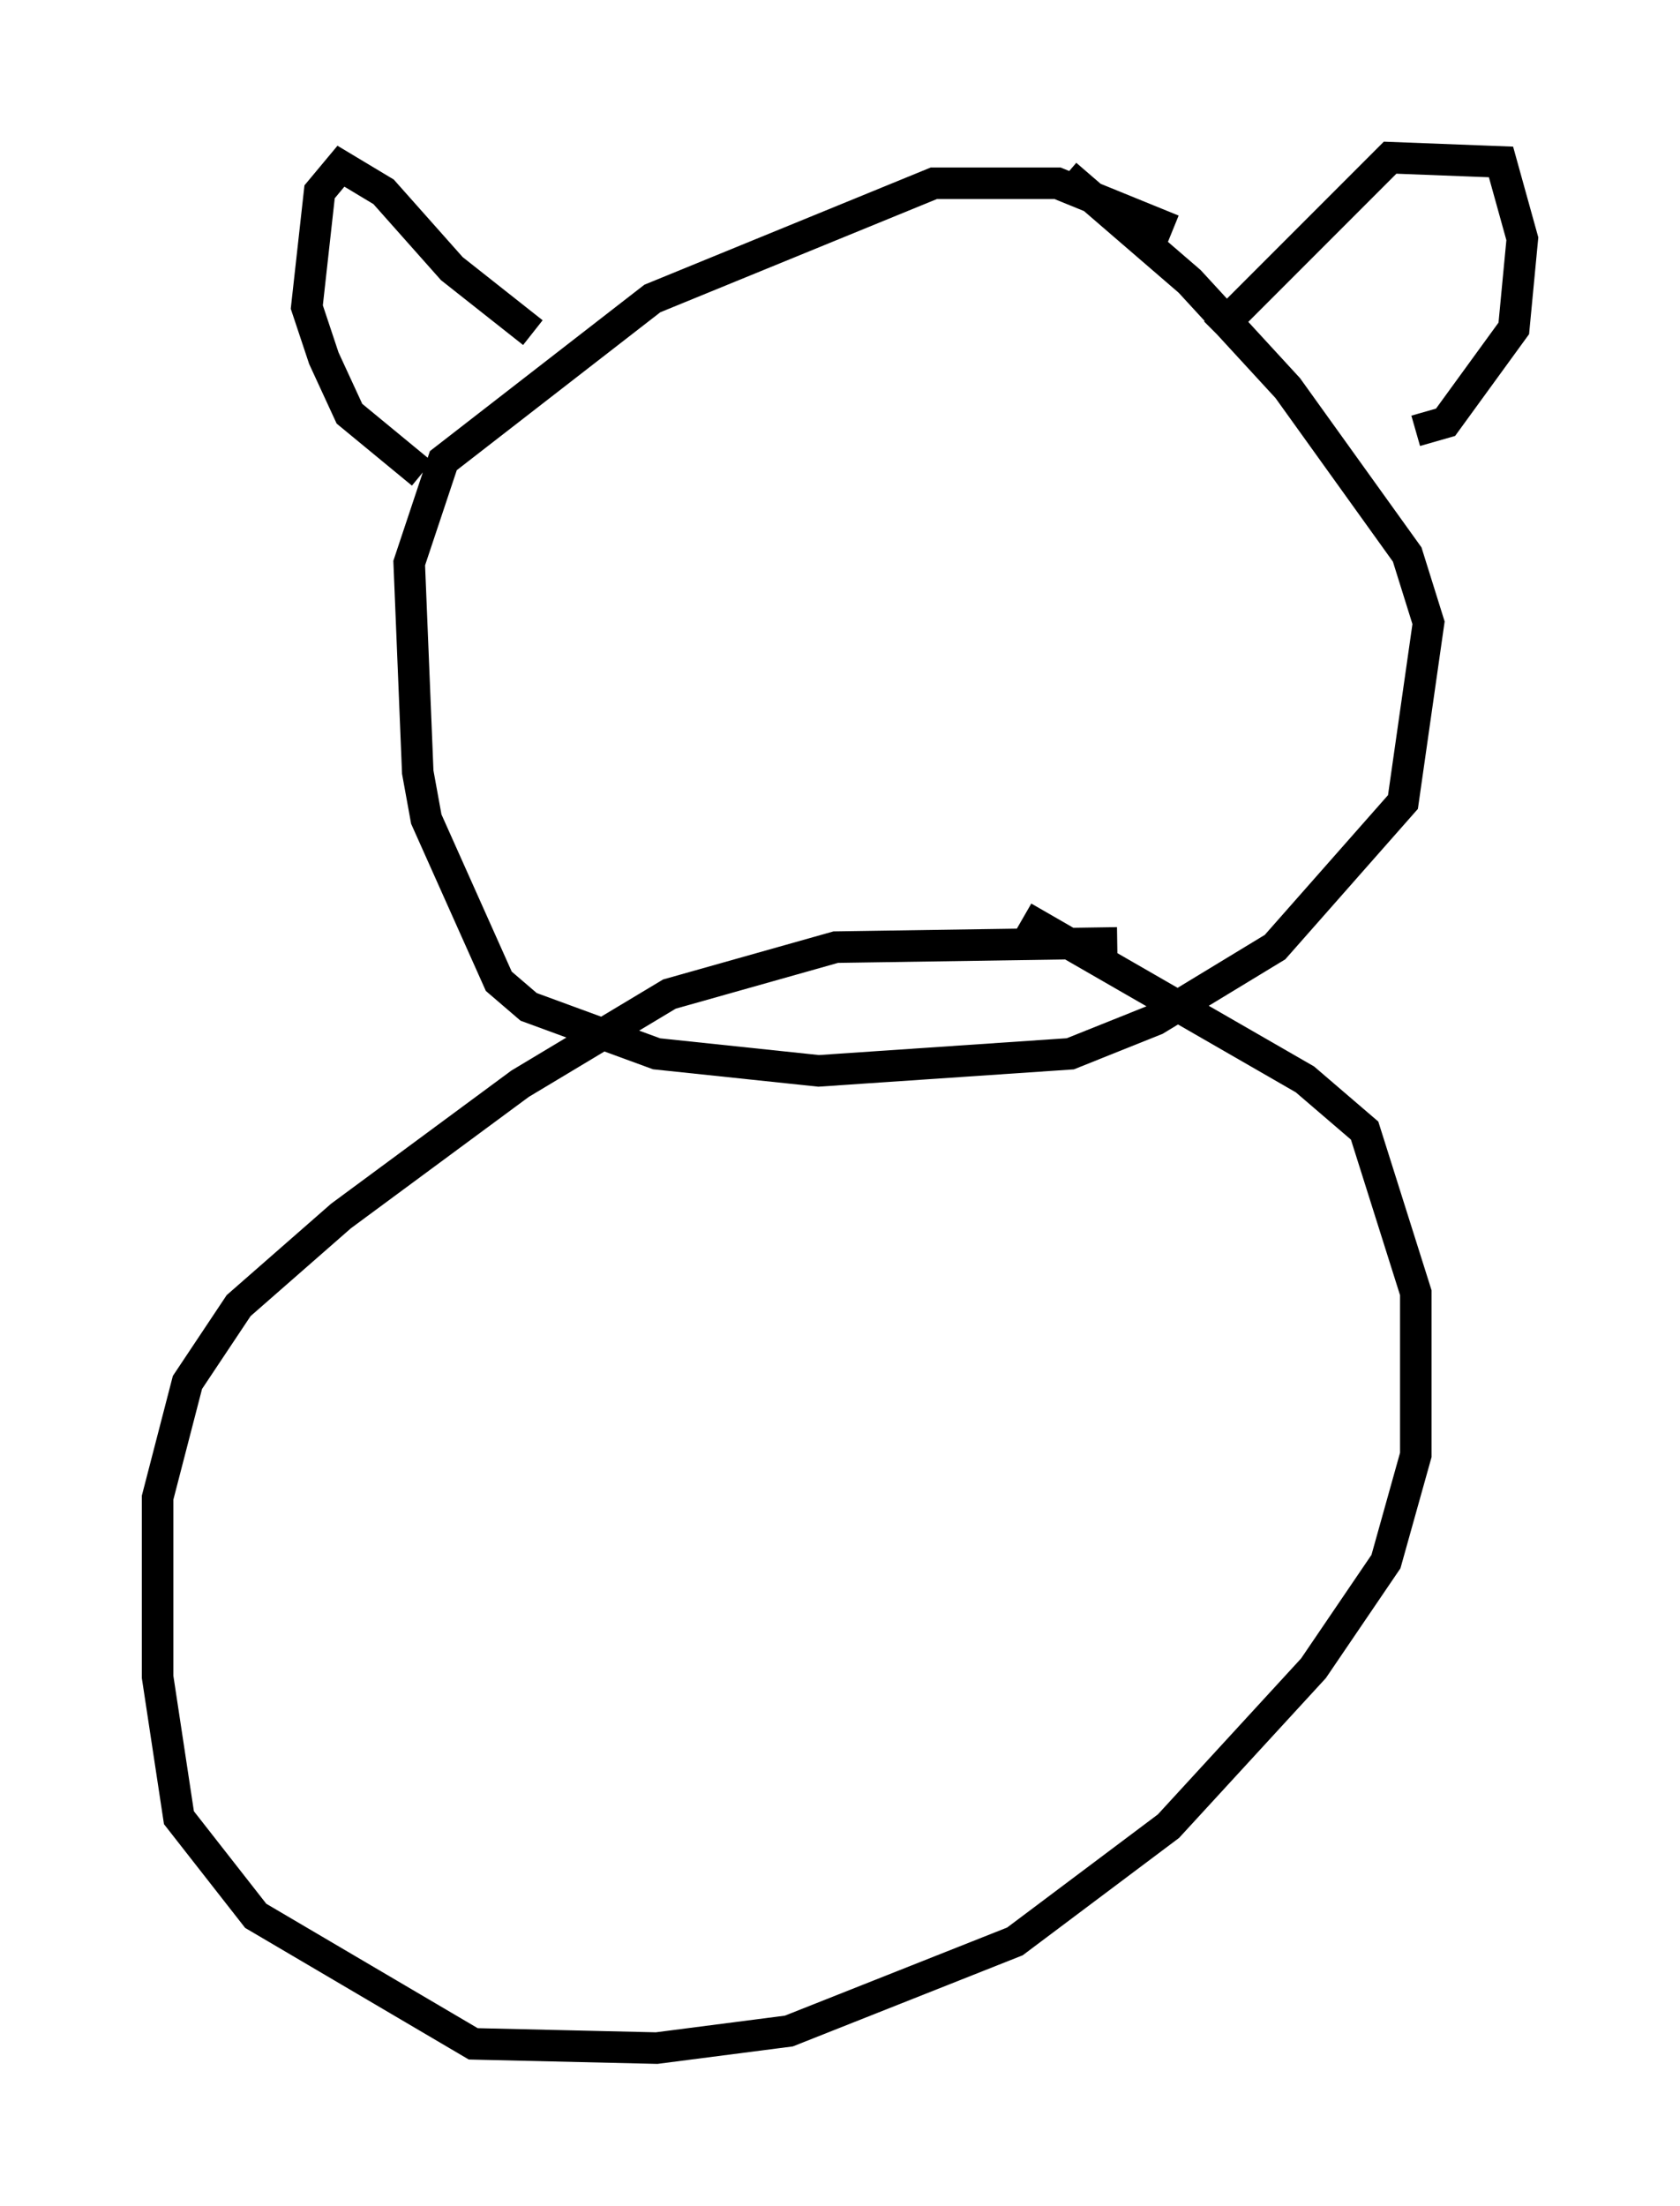 <?xml version="1.0" encoding="utf-8" ?>
<svg baseProfile="full" height="69.945" version="1.1" width="53.301" xmlns="http://www.w3.org/2000/svg" xmlns:ev="http://www.w3.org/2001/xml-events" xmlns:xlink="http://www.w3.org/1999/xlink"><defs /><rect fill="white" height="69.945" width="53.301" x="0" y="0" /><path d="M37.882, 30.44 m-2.436, -0.541 l-8.931, 0.135 -5.277, 1.488 l-4.736, 2.842 -5.683, 4.195 l-3.248, 2.842 -1.624, 2.436 l-0.947, 3.654 0.0, 5.683 l0.677, 4.465 2.436, 3.112 l6.901, 4.059 5.819, 0.135 l4.195, -0.541 7.172, -2.842 l4.871, -3.654 4.601, -5.007 l2.3, -3.383 0.947, -3.383 l0.0, -5.142 -1.624, -5.142 l-1.894, -1.624 -8.931, -5.142 m4.736, -21.786 l-3.654, -1.488 -3.924, 0.0 l-8.931, 3.654 -6.631, 5.142 l-1.083, 3.248 0.271, 6.631 l0.271, 1.488 2.3, 5.142 l0.947, 0.812 4.059, 1.488 l5.142, 0.541 7.984, -0.541 l2.706, -1.083 3.789, -2.3 l4.059, -4.601 0.812, -5.683 l-0.677, -2.165 -3.789, -5.277 l-3.112, -3.383 -3.924, -3.383 m-16.915, 5.007 l-2.571, -2.03 -2.165, -2.436 l-1.353, -0.812 -0.677, 0.812 l-0.406, 3.654 0.541, 1.624 l0.812, 1.759 2.3, 1.894 m25.169, -4.465 l5.548, -5.548 3.518, 0.135 l0.677, 2.436 -0.271, 2.842 l-2.165, 2.977 -0.947, 0.271 " fill="none" stroke="black" stroke-width="1" /></svg>